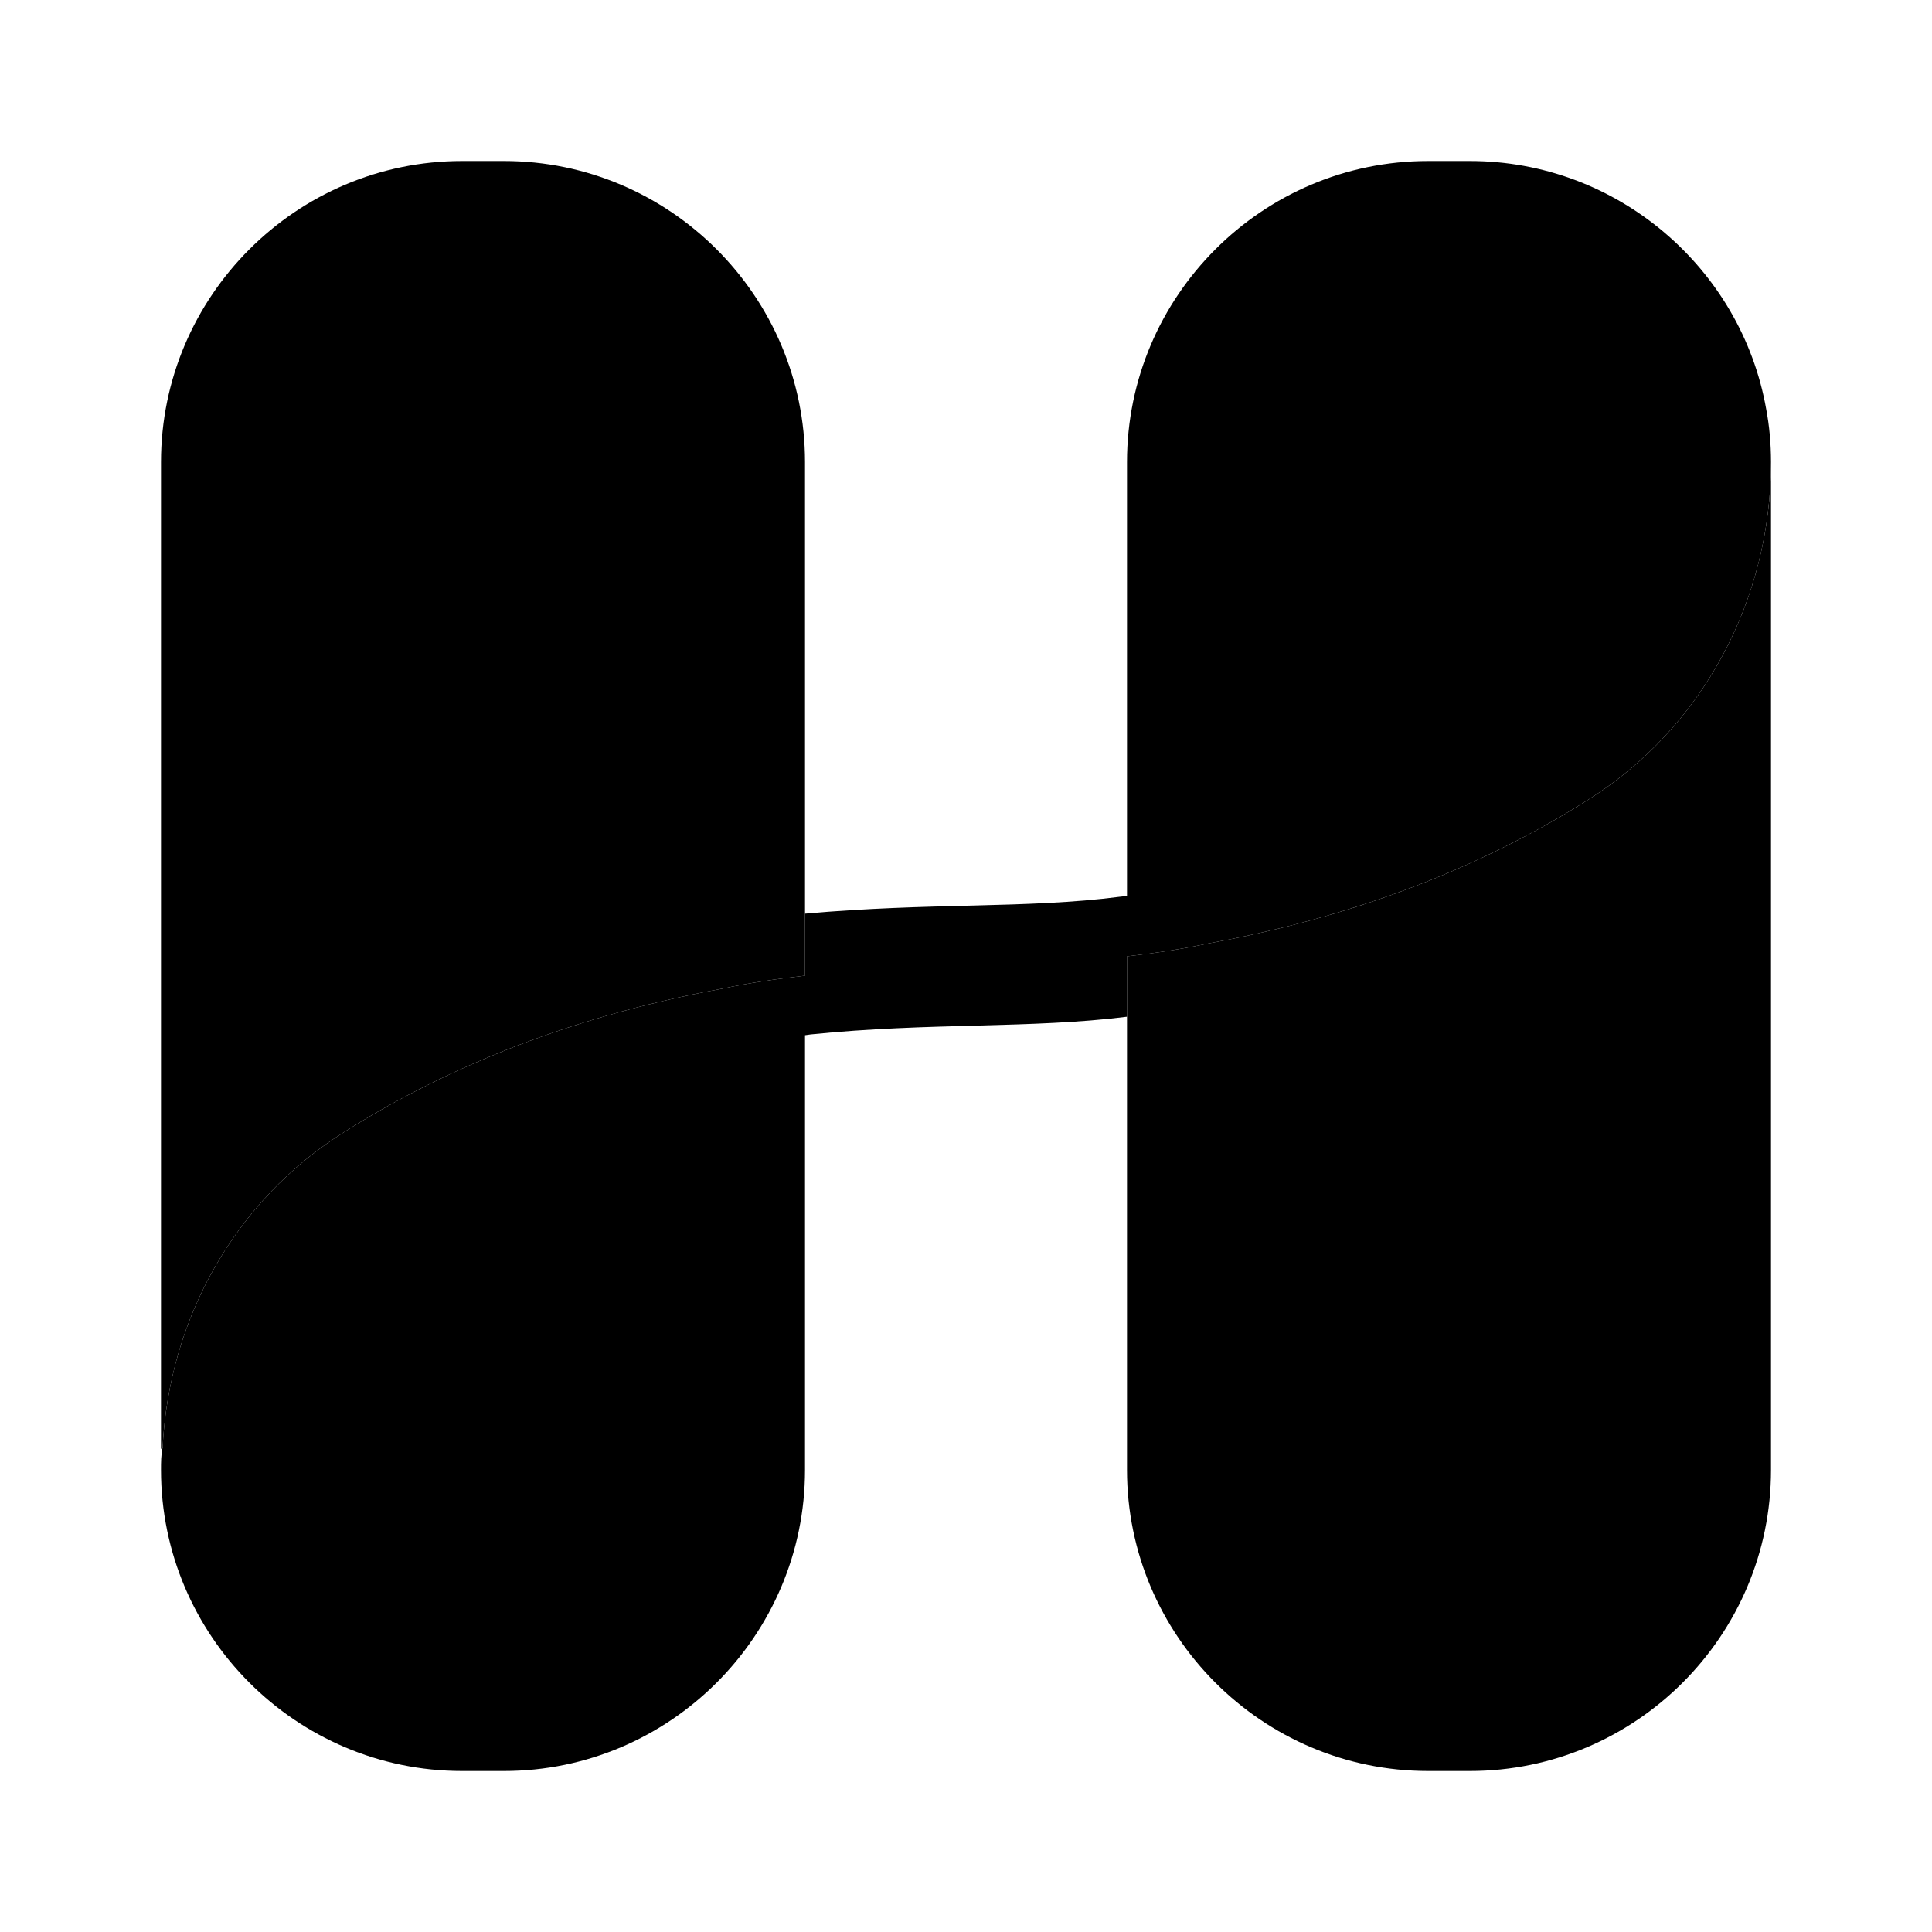 <?xml version="1.0" encoding="UTF-8"?>
<svg width="24" height="24" viewBox="0 0 24 24" xmlns="http://www.w3.org/2000/svg">
 <path d="m22 5.74v12.52c0 2.06-1.68 3.74-3.74 3.74h-0.52c-2.06 0-3.74-1.68-3.74-3.74v-6.38c0.35-0.04 0.69-0.09 1.01-0.16 2.04-0.37 3.59-1.07 4.71-1.78 1.44-0.9 2.28-2.5 2.28-4.2z"/>
 <path d="m22 5.74c0 1.7-0.84 3.3-2.28 4.2-1.12 0.71-2.67 1.41-4.71 1.78-0.32 0.07-0.66 0.12-1.01 0.16v0.75c-1.19 0.15-2.46 0.07-3.93 0.22l-0.07 0.01v5.4c0 2.06-1.68 3.74-3.74 3.74h-0.52c-2.06 0-3.74-1.68-3.74-3.74 0-0.09 2e-5 -0.19 0.02-0.28 0.08-1.6 0.9-3.07 2.26-3.92 1.12-0.71 2.67-1.41 4.7-1.78 0.32-0.07 0.67-0.12 1.02-0.16v-0.77c1.56-0.14 2.75-0.06 3.91-0.21l0.09-0.01v-5.39c0-2.06 1.68-3.74 3.74-3.74h0.52c1.83 0 3.37 1.33 3.68 3.08 0.04 0.21 0.06 0.43 0.06 0.66z"/>
 <path d="m10 5.74v6.38c-0.35 0.04-0.7 0.09-1.02 0.16-2.03 0.37-3.58 1.07-4.7 1.78-1.36 0.85-2.18 2.32-2.26 3.92-0.01 0.01-0.02 0.02-0.02 0.02v-12.26c0-2.06 1.68-3.74 3.74-3.74h0.52c2.06 0 3.74 1.68 3.74 3.74z"/>
</svg>
